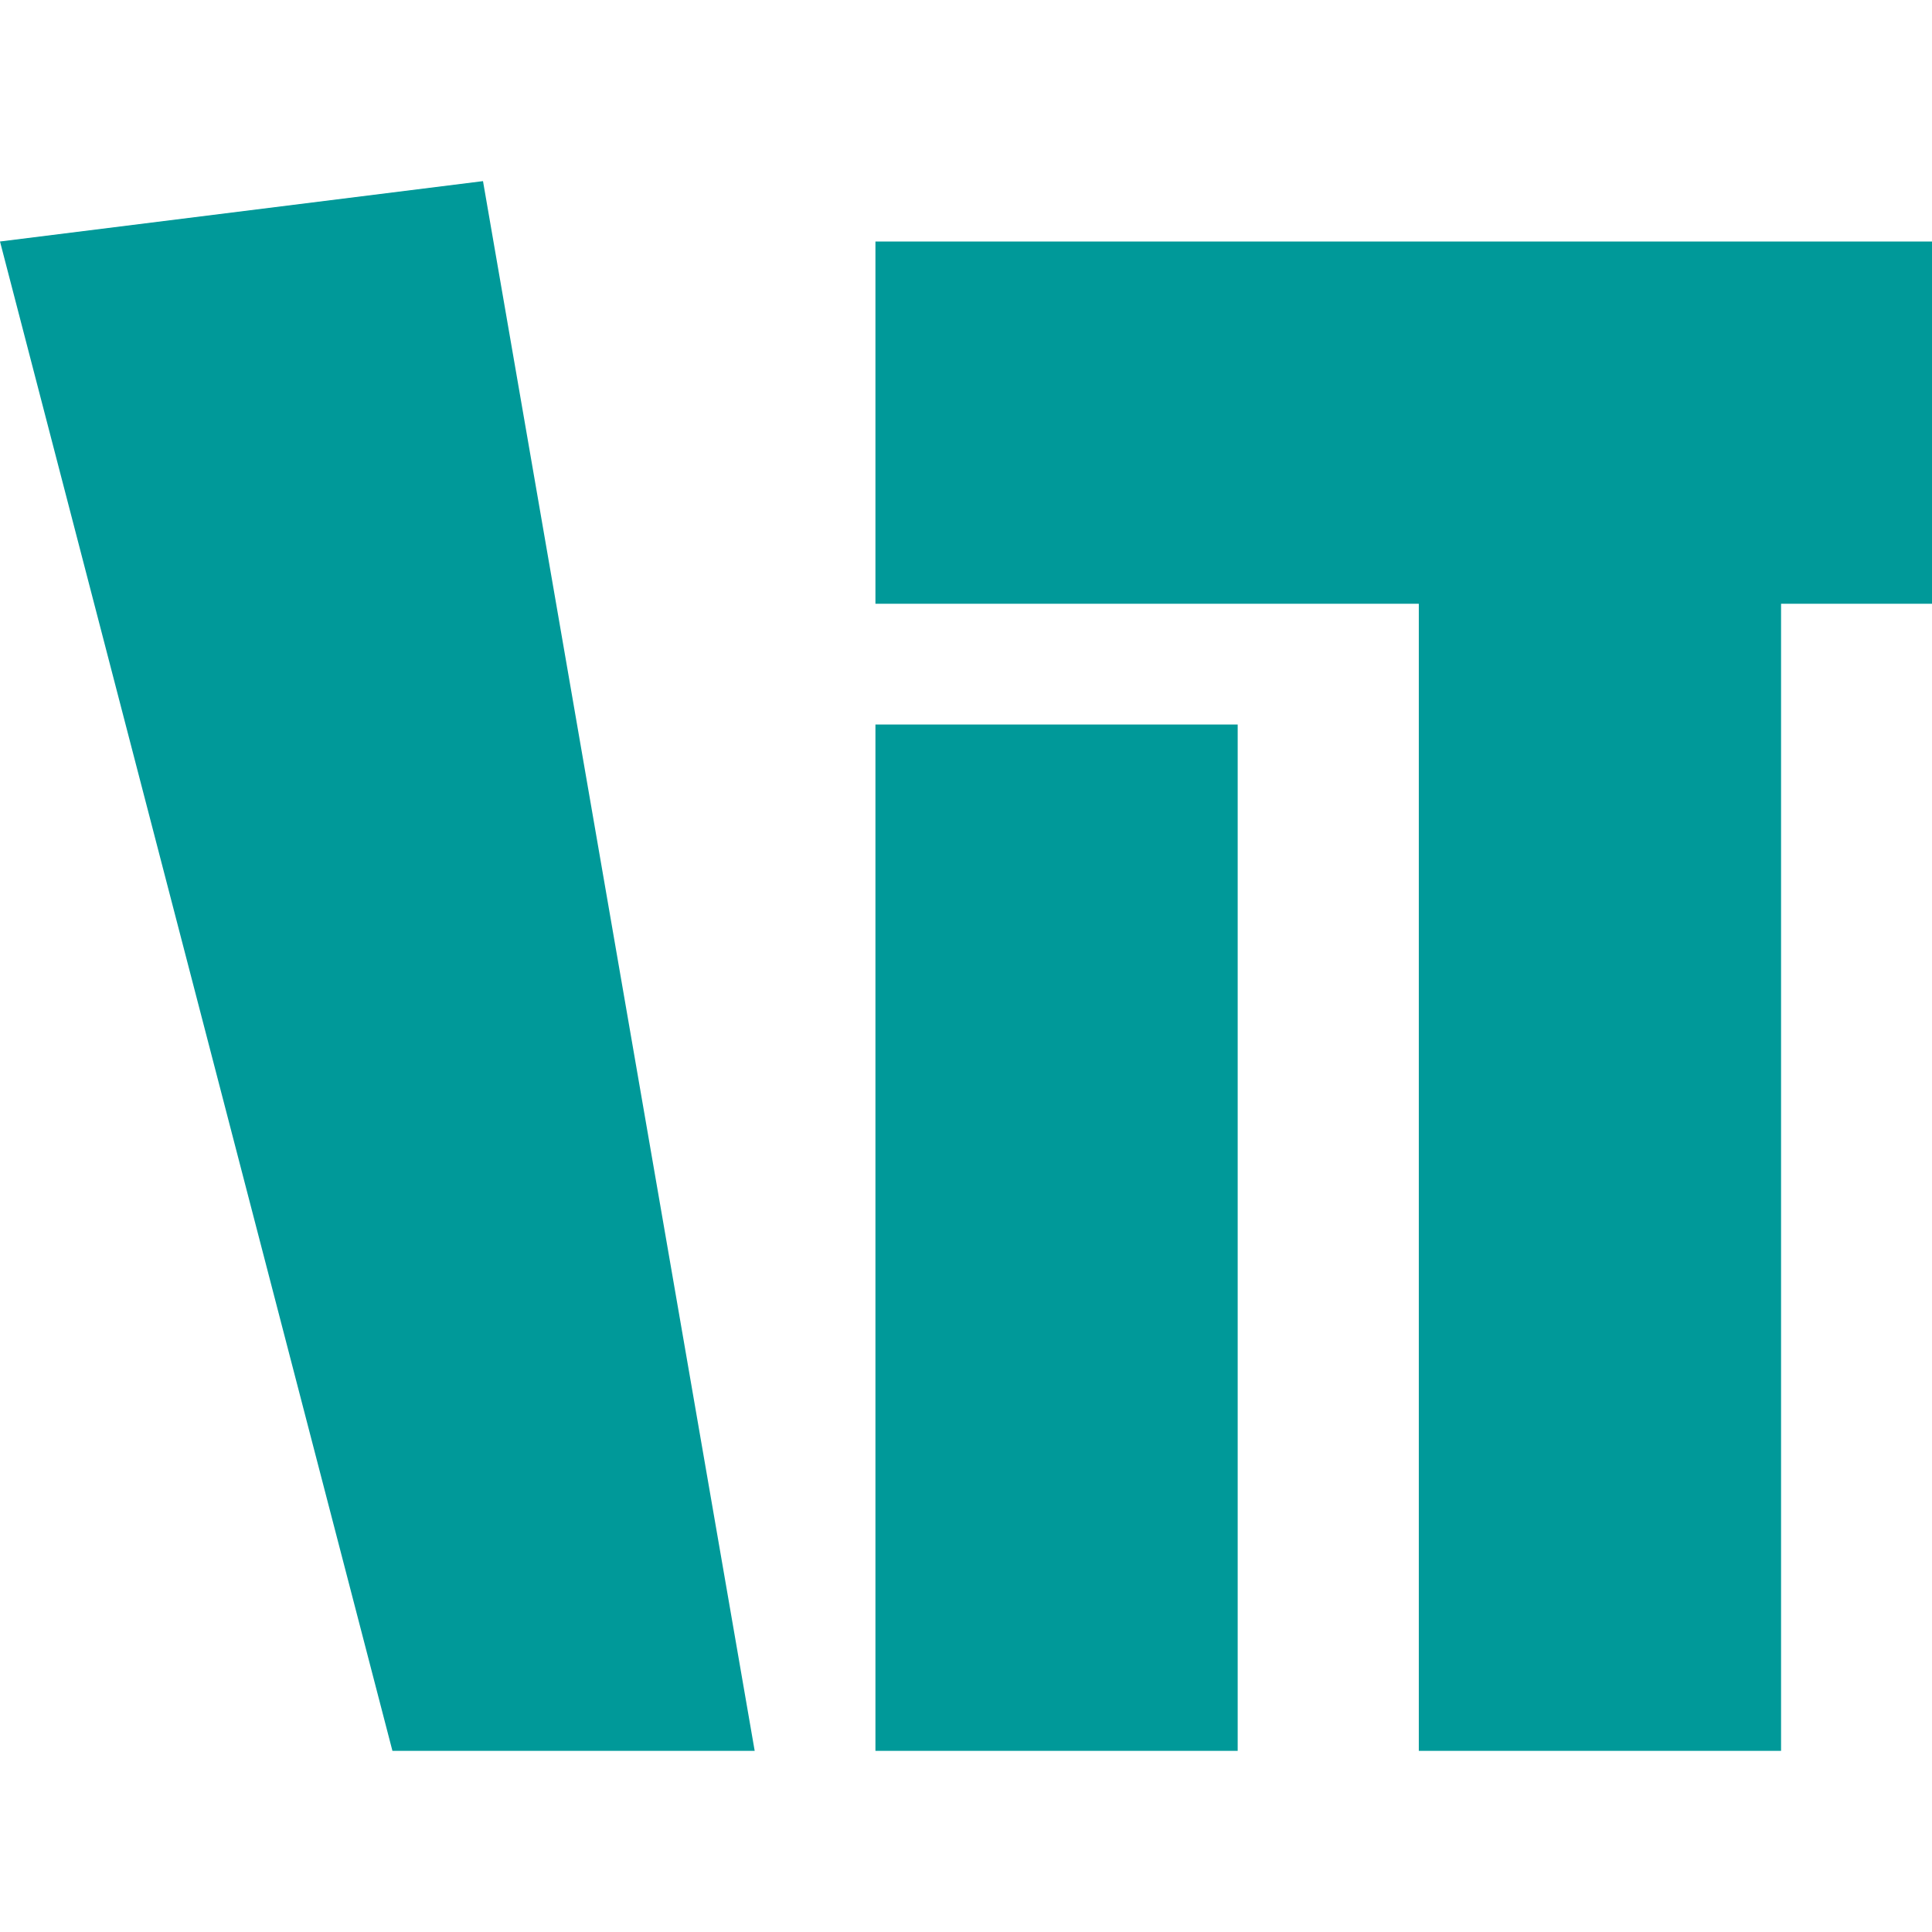 <?xml version="1.0" encoding="UTF-8" standalone="no"?>
<svg xmlns="http://www.w3.org/2000/svg" width="64" height="64">
<path d="
	M   0  8
	L  13 58
	h  12
	L  16  6
	Z
	M  29 24
	v  34
	h  12
	v -34
	Z
	M  29  8
	v  12
	h  18
	v  38
	h  12
	v -38
	h  5
	v -12
	Z" fill="#099" />
</svg>
